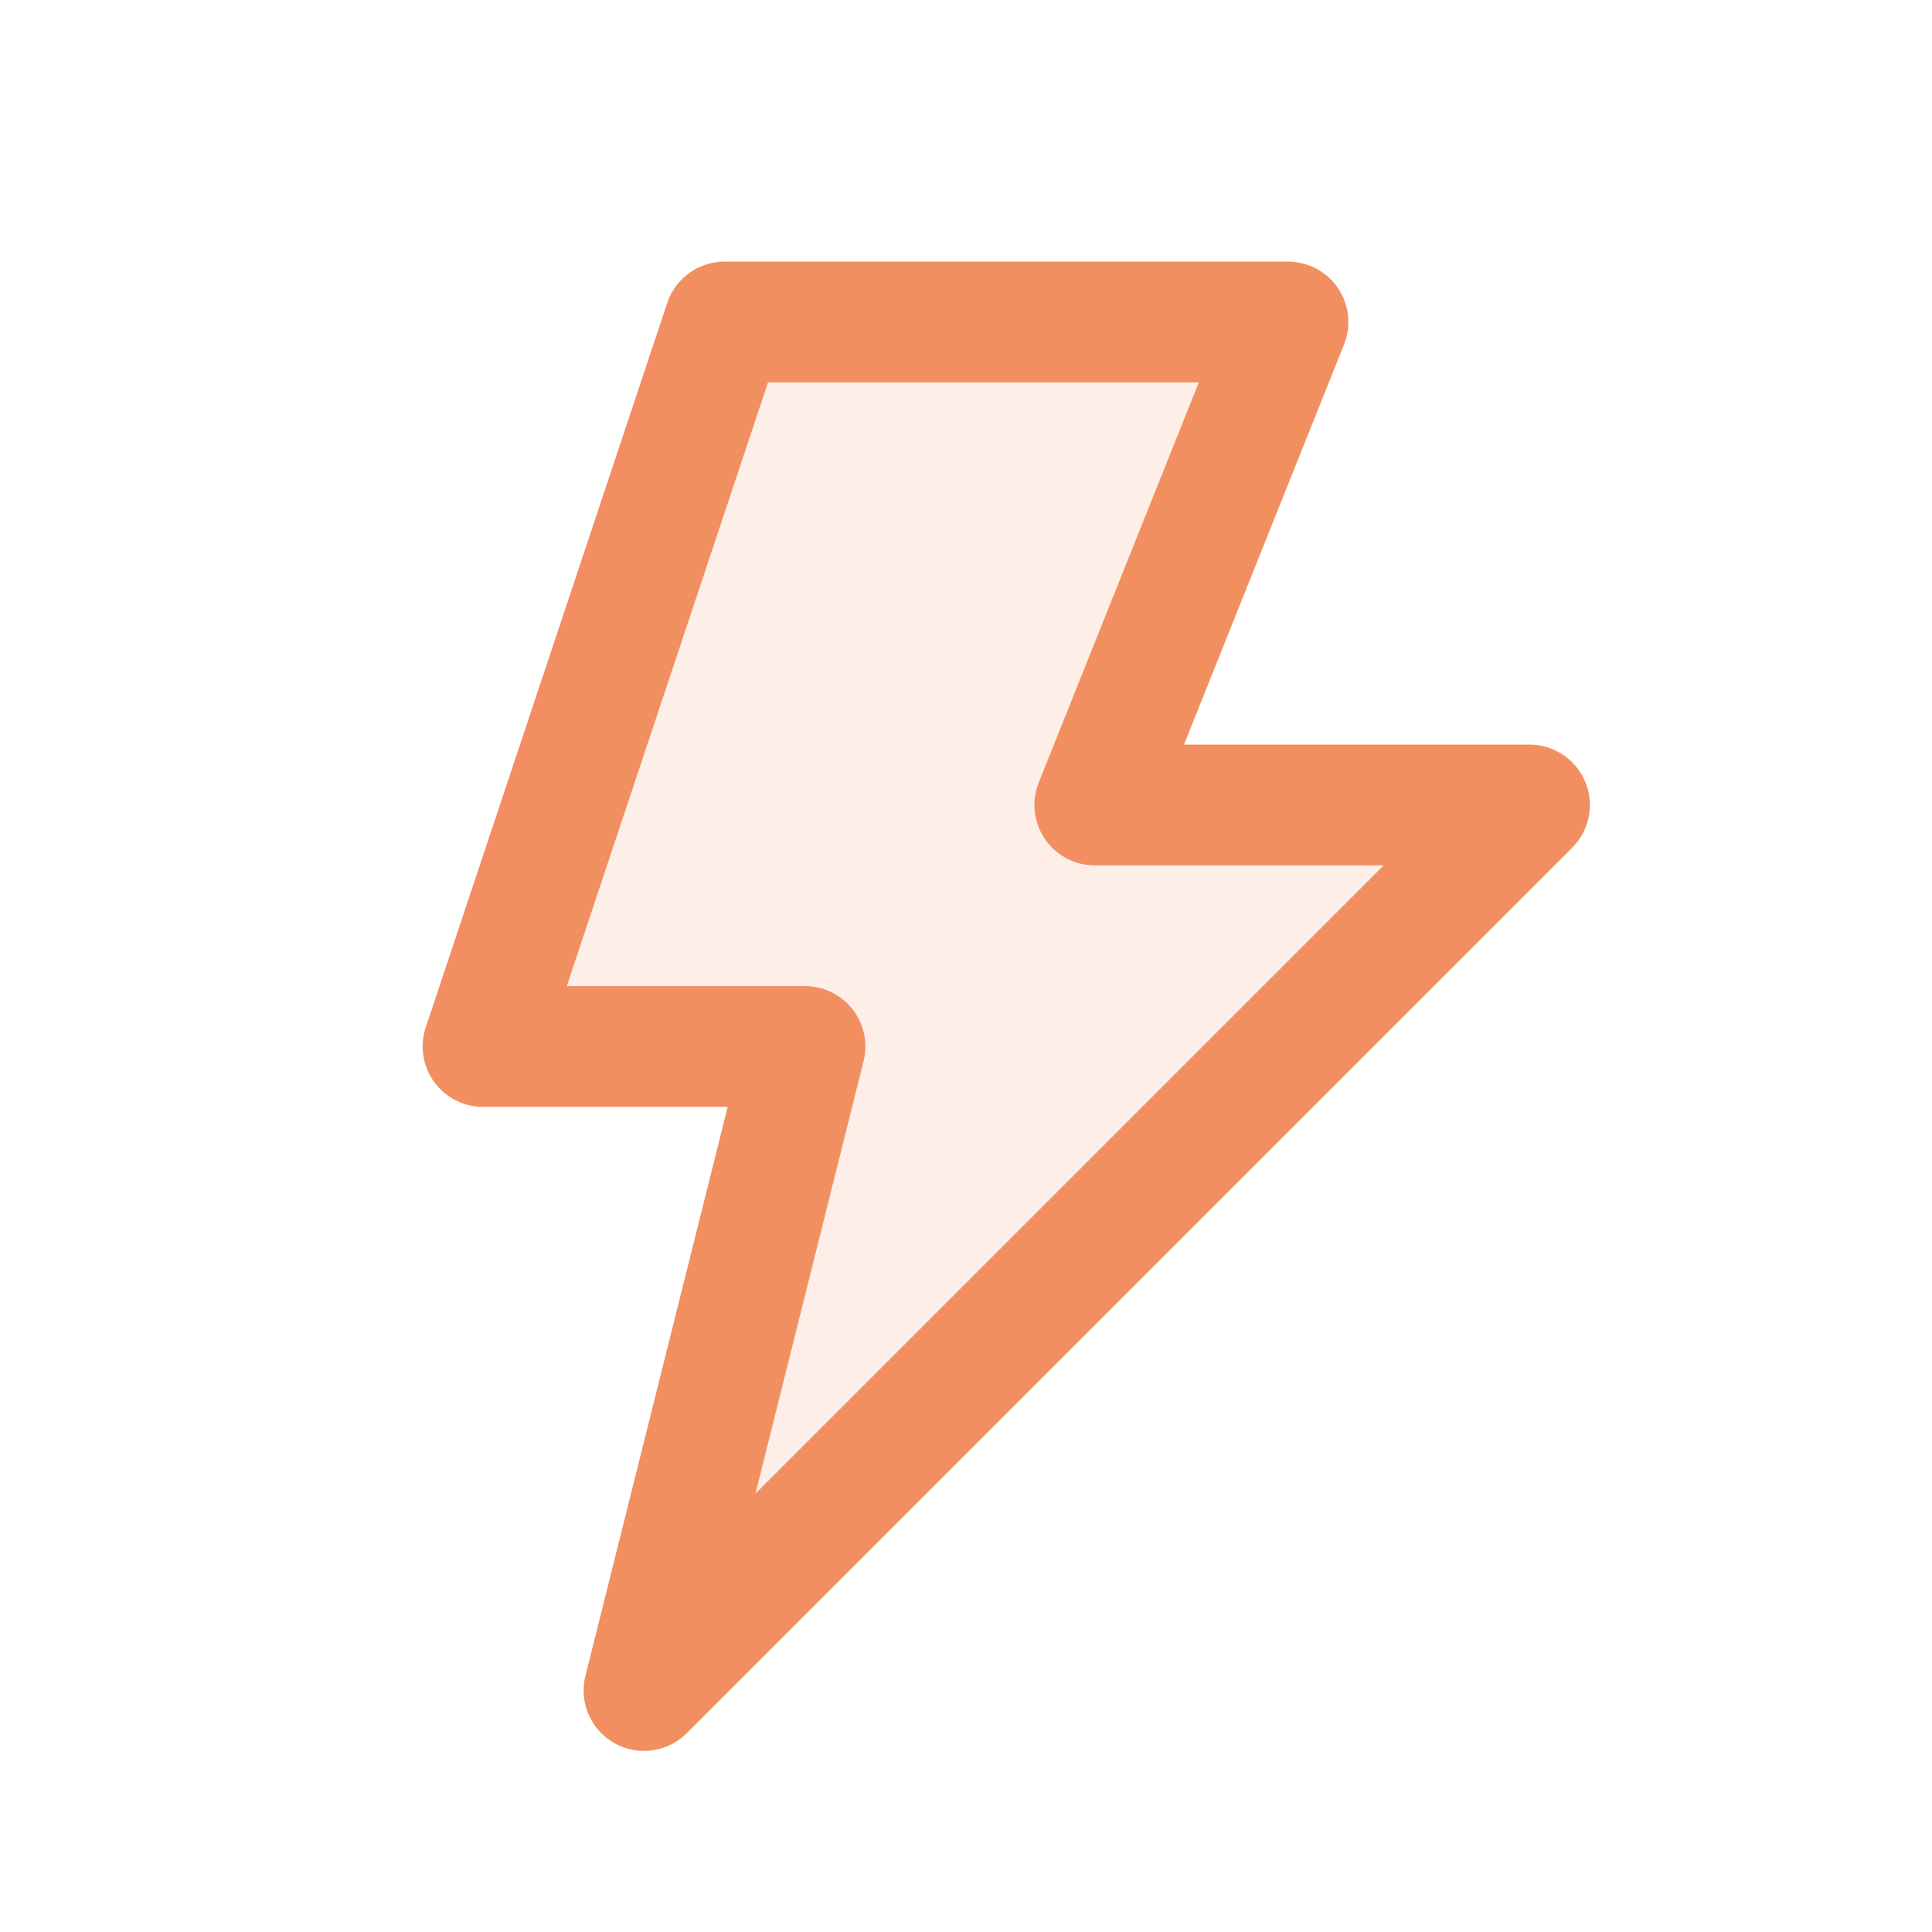 <svg width="256px" height="256px" viewBox="0 0 24 24" fill="none" xmlns="http://www.w3.org/2000/svg"><g id="SVGRepo_bgCarrier" stroke-width="0"></g><g id="SVGRepo_tracerCarrier" stroke-linecap="round" stroke-linejoin="round"></g><g id="SVGRepo_iconCarrier"> <path opacity="0.15" d="M16 4H9L6 13H10L8 21L19 10H13.6L16 4Z" fill="#f28f61"></path> <path d="M16 4H9L6 13H10L8 21L19 10H13.6L16 4Z" stroke="#f28f61" stroke-width="1.5" stroke-linecap="round" stroke-linejoin="round"></path> </g></svg>